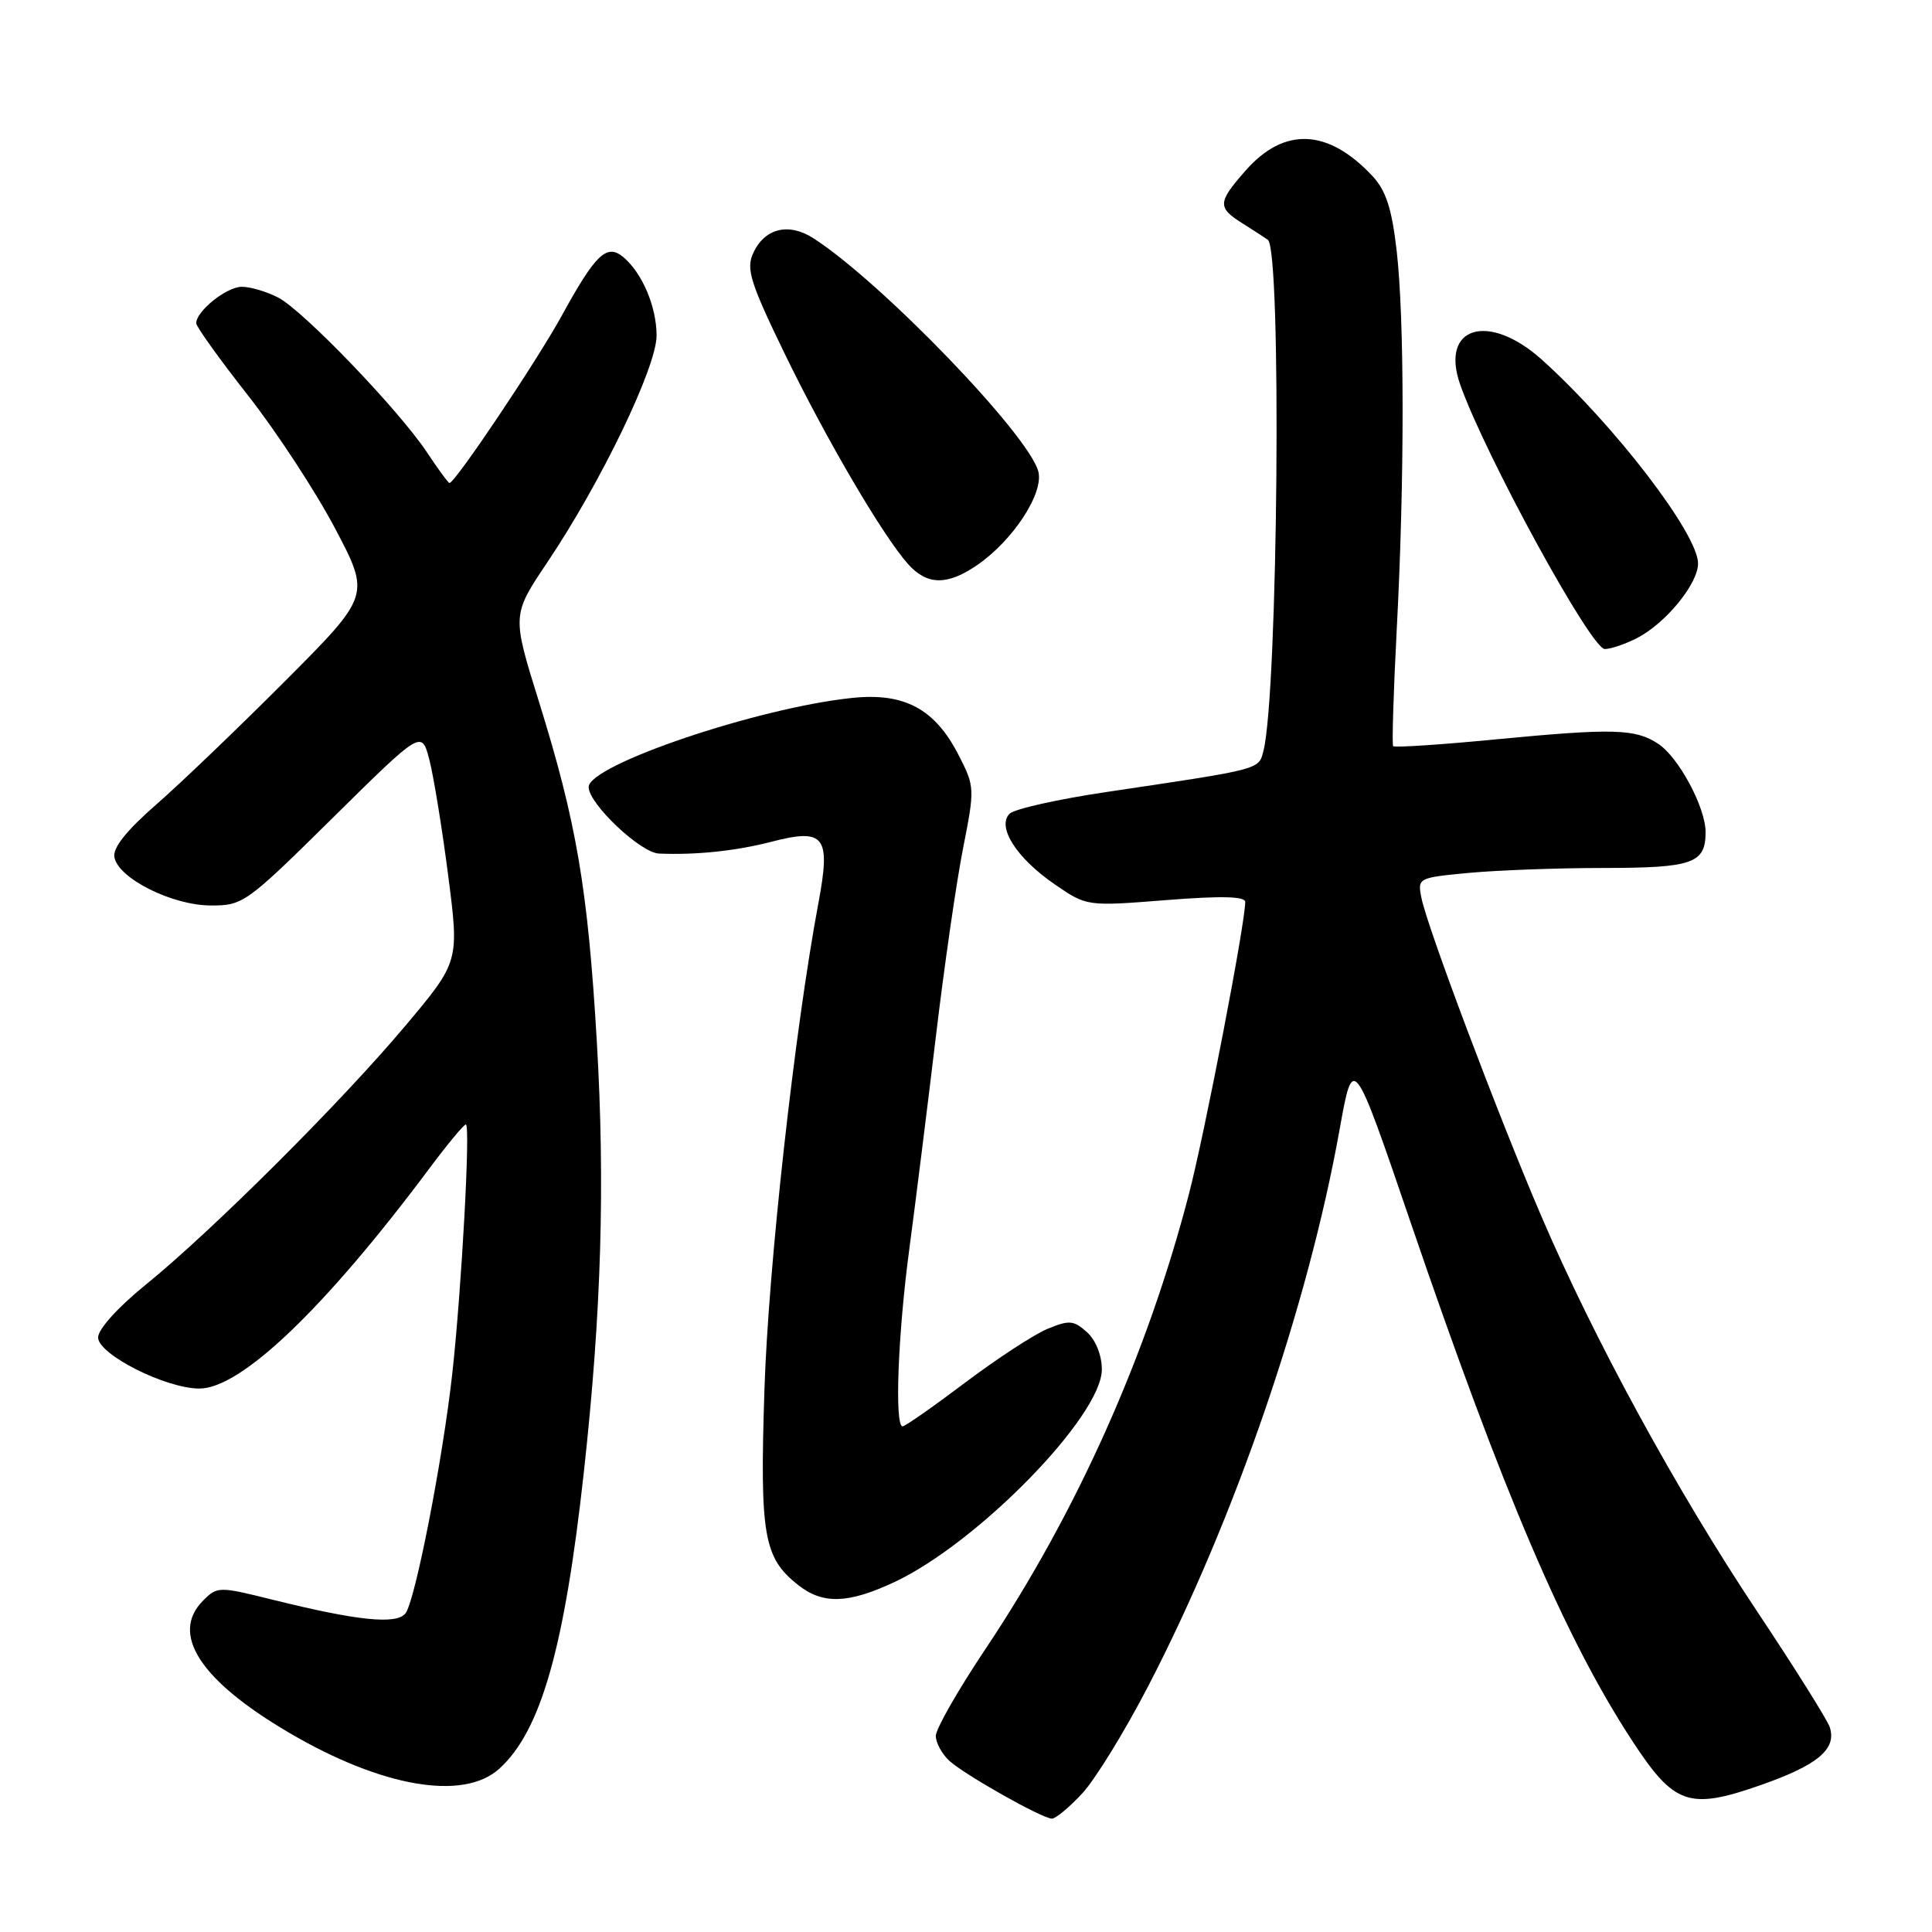 <?xml version="1.0" encoding="UTF-8" standalone="no"?>
<!DOCTYPE svg PUBLIC "-//W3C//DTD SVG 1.1//EN" "http://www.w3.org/Graphics/SVG/1.1/DTD/svg11.dtd" >
<svg xmlns="http://www.w3.org/2000/svg" xmlns:xlink="http://www.w3.org/1999/xlink" version="1.1" viewBox="0 0 256 256">
 <g >
 <path fill="currentColor"
d=" M 143.38 237.66 C 145.10 235.82 149.04 229.41 152.15 223.41 C 163.61 201.30 173.33 173.02 177.52 149.58 C 179.30 139.67 179.30 139.67 186.95 162.08 C 199.22 197.98 207.39 217.08 216.30 230.70 C 221.83 239.15 223.79 239.84 233.14 236.59 C 240.82 233.92 243.39 231.79 242.46 228.88 C 242.16 227.93 237.77 220.93 232.70 213.33 C 222.07 197.35 211.22 177.46 204.17 161.00 C 198.45 147.65 189.13 122.89 188.35 118.99 C 187.82 116.33 187.88 116.30 194.66 115.66 C 198.42 115.31 206.47 115.01 212.55 115.01 C 224.31 115.00 226.00 114.40 226.00 110.26 C 226.00 106.99 222.42 100.32 219.71 98.55 C 216.68 96.56 213.79 96.48 198.21 97.97 C 190.90 98.68 184.77 99.08 184.60 98.87 C 184.43 98.67 184.64 91.75 185.07 83.50 C 186.12 63.66 186.11 42.23 185.06 33.18 C 184.42 27.63 183.65 25.25 181.86 23.33 C 175.97 17.03 170.16 16.78 165.04 22.61 C 161.31 26.86 161.28 27.50 164.75 29.67 C 166.26 30.62 167.72 31.57 168.00 31.78 C 169.85 33.20 169.34 91.81 167.42 99.47 C 166.78 102.00 167.23 101.88 146.71 104.93 C 140.23 105.89 134.41 107.19 133.78 107.82 C 132.05 109.55 134.68 113.69 139.73 117.16 C 144.00 120.10 144.00 120.10 154.50 119.27 C 161.80 118.69 165.00 118.77 165.00 119.51 C 165.00 122.36 159.64 150.17 157.52 158.29 C 151.98 179.60 142.65 200.44 130.58 218.50 C 126.96 223.91 124.00 229.09 124.00 230.01 C 124.00 230.94 124.82 232.43 125.81 233.33 C 127.90 235.22 138.07 240.95 139.38 240.98 C 139.87 240.99 141.67 239.50 143.38 237.66 Z  M 66.15 234.37 C 71.67 229.38 74.80 218.39 77.37 195.00 C 79.69 173.90 80.19 156.99 79.08 137.97 C 77.89 117.74 76.40 108.99 71.42 93.00 C 67.83 81.50 67.83 81.50 72.53 74.50 C 79.65 63.90 87.00 48.64 87.00 44.47 C 87.00 40.63 85.09 36.15 82.57 34.05 C 80.39 32.25 78.91 33.67 74.43 41.84 C 71.13 47.85 60.30 64.00 59.56 64.00 C 59.40 64.00 58.06 62.18 56.59 59.96 C 52.89 54.37 40.18 41.14 36.85 39.42 C 35.34 38.64 33.18 38.00 32.05 38.00 C 30.03 38.00 26.00 41.22 26.00 42.83 C 26.00 43.28 29.08 47.58 32.85 52.38 C 36.62 57.18 41.81 65.11 44.39 70.00 C 49.08 78.90 49.08 78.90 37.79 90.23 C 31.58 96.45 23.87 103.85 20.65 106.65 C 16.71 110.10 14.92 112.36 15.16 113.60 C 15.70 116.41 22.81 119.96 27.91 119.98 C 32.20 120.00 32.63 119.69 44.09 108.37 C 55.86 96.75 55.86 96.75 56.88 100.62 C 57.44 102.76 58.57 109.66 59.38 115.96 C 60.86 127.42 60.86 127.42 53.68 135.96 C 45.16 146.09 28.13 163.07 19.30 170.24 C 15.63 173.21 13.00 176.13 13.00 177.22 C 13.00 179.46 21.94 183.98 26.41 183.99 C 31.93 184.01 43.07 173.35 56.95 154.75 C 59.31 151.59 61.46 149.00 61.73 149.00 C 62.36 149.00 61.16 170.87 59.93 182.00 C 58.66 193.45 55.00 212.20 53.72 213.79 C 52.52 215.29 47.35 214.76 36.17 211.98 C 28.99 210.20 28.80 210.20 26.92 212.08 C 22.50 216.50 26.53 222.69 38.33 229.61 C 50.62 236.82 61.40 238.66 66.15 234.37 Z  M 118.50 209.64 C 129.57 204.45 146.00 187.62 146.00 181.46 C 146.00 179.59 145.20 177.58 144.03 176.52 C 142.27 174.94 141.68 174.89 138.80 176.08 C 137.02 176.82 132.10 180.03 127.88 183.21 C 123.65 186.40 119.93 189.00 119.60 189.00 C 118.52 189.00 118.97 176.87 120.48 165.58 C 121.29 159.49 122.87 146.85 123.99 137.50 C 125.10 128.15 126.73 116.86 127.61 112.41 C 129.17 104.51 129.16 104.23 127.06 100.13 C 123.91 93.93 119.86 91.75 112.90 92.48 C 100.37 93.79 78.00 101.37 78.00 104.29 C 78.00 106.50 84.86 112.99 87.30 113.10 C 92.21 113.31 97.47 112.76 102.17 111.55 C 109.29 109.70 110.11 110.76 108.44 119.68 C 105.29 136.50 101.81 167.87 101.29 184.20 C 100.67 203.44 101.18 206.43 105.77 210.03 C 109.04 212.61 112.38 212.50 118.50 209.64 Z  M 216.93 84.54 C 220.74 82.57 225.00 77.35 225.00 74.66 C 225.00 70.77 214.02 56.43 204.36 47.71 C 197.25 41.29 190.76 43.24 193.49 50.98 C 196.78 60.30 210.83 86.00 212.64 86.00 C 213.44 86.00 215.37 85.34 216.93 84.54 Z  M 129.46 74.89 C 134.21 71.64 138.31 65.38 137.59 62.50 C 136.38 57.69 116.88 37.45 107.80 31.58 C 104.50 29.45 101.30 30.24 99.79 33.57 C 98.85 35.63 99.43 37.49 103.91 46.73 C 109.46 58.18 117.00 71.03 120.33 74.75 C 122.85 77.56 125.50 77.60 129.46 74.89 Z "/>
</g>
</svg>